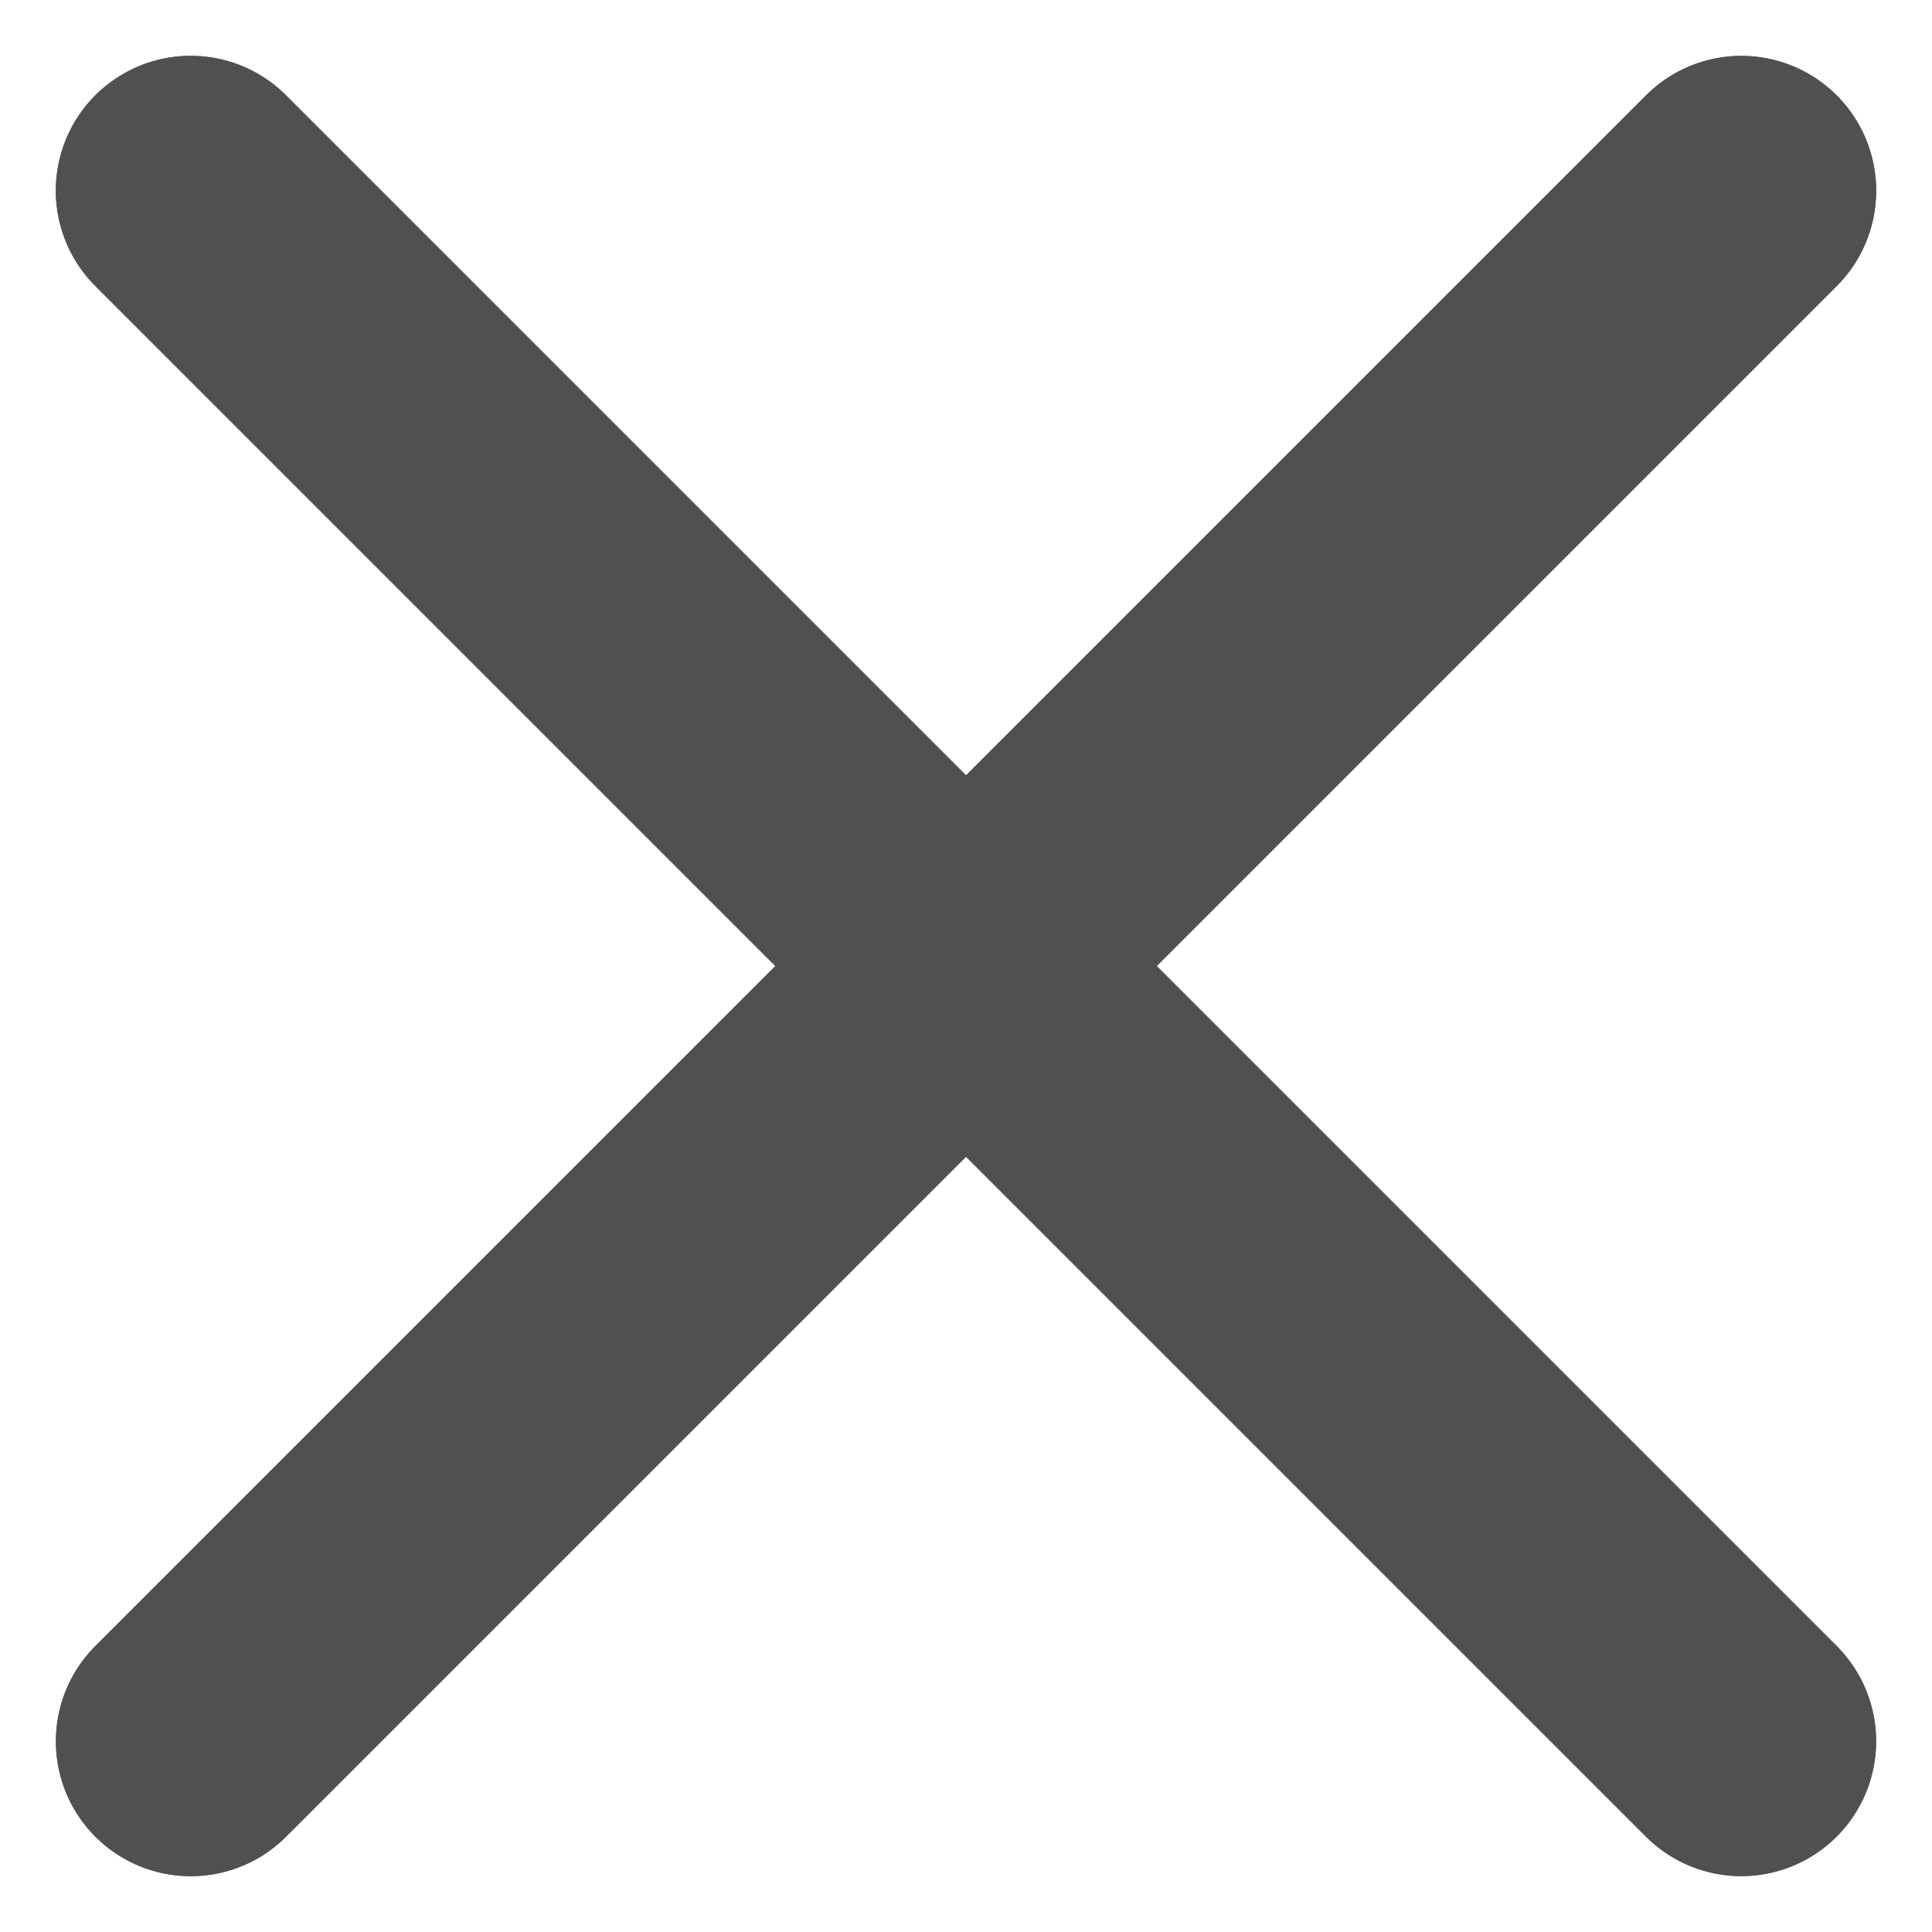 <svg xmlns="http://www.w3.org/2000/svg" width="28.657" height="28.657" viewBox="0 0 28.657 28.657">
  <g id="close-modal" transform="translate(-550.116 -2233.436)">
    <g id="Grupo_1001" data-name="Grupo 1001" transform="translate(552.945 2236.265)">
      <line id="Linha_107" data-name="Linha 107" x2="23" y2="23" transform="translate(-0.001 -0.001)" fill="none" stroke="#505050" stroke-linecap="round" stroke-linejoin="round" stroke-width="4"/>
    </g>
    <g id="Grupo_1002" data-name="Grupo 1002" transform="translate(552.945 2236.265)">
      <line id="Linha_108" data-name="Linha 108" x2="23" y2="23" transform="translate(-0.001 -0.001)" fill="none" stroke="#505050" stroke-linecap="round" stroke-linejoin="round" stroke-width="4"/>
    </g>
    <g id="Grupo_1003" data-name="Grupo 1003" transform="translate(552.945 2236.266)">
      <line id="Linha_109" data-name="Linha 109" y1="23" x2="23" transform="translate(0 -0.001)" fill="none" stroke="#505050" stroke-linecap="round" stroke-linejoin="round" stroke-width="4"/>
    </g>
    <g id="Grupo_1004" data-name="Grupo 1004" transform="translate(552.945 2236.266)">
      <line id="Linha_110" data-name="Linha 110" y1="23" x2="23" transform="translate(0 -0.001)" fill="none" stroke="#505050" stroke-linecap="round" stroke-linejoin="round" stroke-width="4"/>
    </g>
  </g>
</svg>
